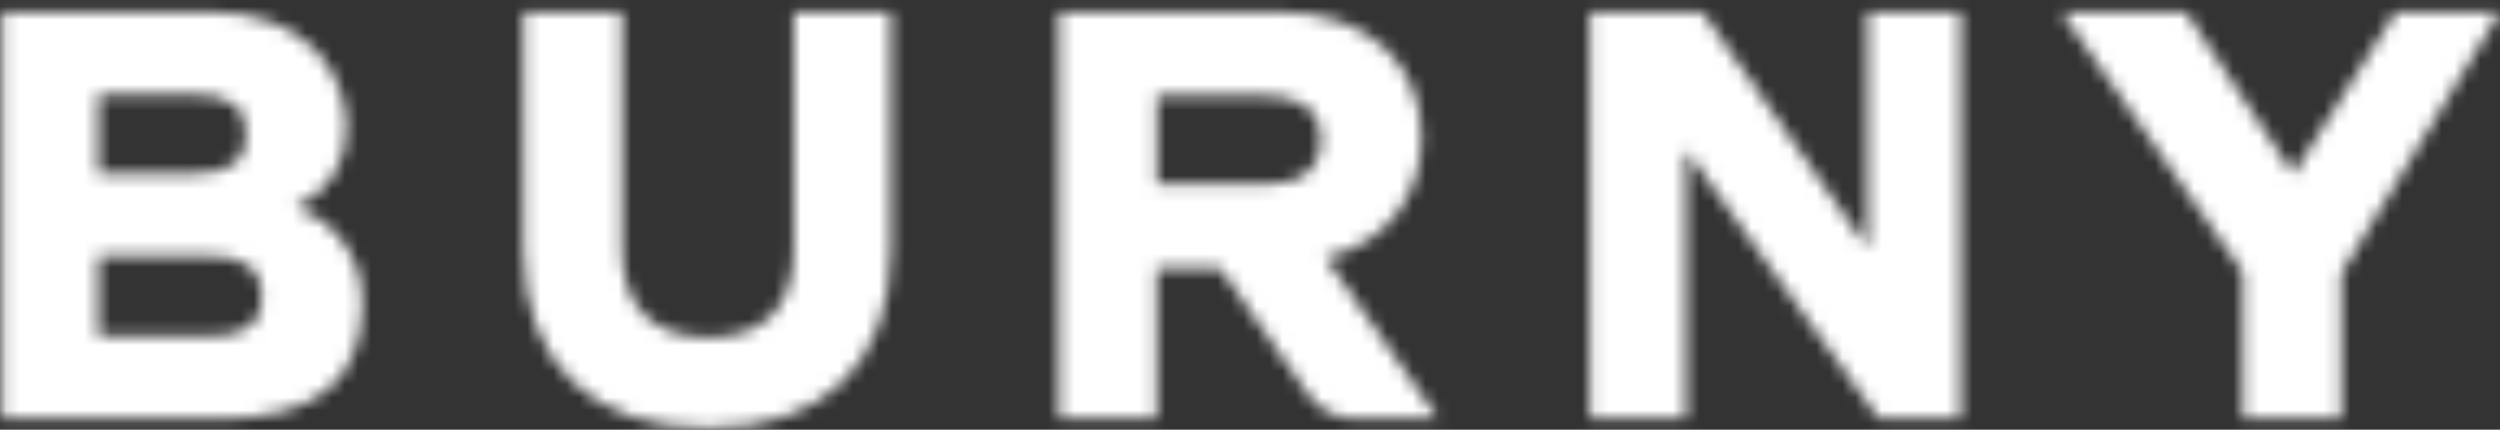 <svg width="192" height="33" viewBox="0 0 192 33"
    fill="none" xmlns="http://www.w3.org/2000/svg">
    <rect x="0" y="0" width="192" height="33" fill="#333333" stroke="none"/>
    <mask id="mask0_9765_1839" style="mask-type: alpha" maskUnits="userSpaceOnUse" x="0" y="0"
        width="192" height="33">
        <path
            d="M191.996 0.91H183.985L176.124 13.37L167.867 0.91H158.305L172.245 20.918V32.166H179.814V20.988L191.996 0.91Z"
            fill="#C6A47D" />
        <path
            d="M101.812 19.796C106.74 18.62 109.17 14.811 109.17 10.512C109.17 5.382 105.623 0.91 98.162 0.91H81.326V32.166H88.838V20.582H93.686L100.422 30.244C101.261 31.448 102.638 32.166 104.108 32.166H110.458L101.812 19.796ZM97.22 14.154H88.855V7.365H97.22C99.867 7.365 101.434 8.446 101.434 10.74C101.434 13.033 99.867 14.154 97.22 14.154Z"
            fill="#C6A47D"
        />
        <path
            d="M143.425 19.056L130.743 0.91H122.102V32.166H129.483V11.51L144.269 32.166H150.58V0.91H143.425V19.056Z"
            fill="#C6A47D" />
        <path
            d="M60.961 19.181C60.961 23.77 58.495 25.914 54.386 25.914C50.277 25.914 47.77 23.649 47.77 19.181V0.909H40.207V19.181C40.207 27.937 45.487 32.879 54.389 32.879C63.292 32.879 68.415 27.937 68.415 19.181V0.909H60.961V19.181Z"
            fill="#C6A47D" />
        <path
            d="M22.699 15.896C25.2 14.828 26.616 12.581 26.616 9.853C26.616 5.811 23.8 0.91 16.095 0.91H0.143V32.166H16.673C24.661 32.166 27.828 28.989 27.828 23.222C27.828 19.079 25.04 16.702 22.699 15.896ZM7.559 7.263H14.833C17.738 7.263 18.901 8.253 18.901 10.318C18.901 12.383 17.738 13.323 14.833 13.323H7.559V7.263ZM16.117 25.812H7.559V19.677H16.117C18.586 19.677 20.092 20.478 20.092 22.784C20.092 25.089 18.548 25.812 16.117 25.812Z"
            fill="#C6A47D"
        />
    </mask>
    <g mask="url(#mask0_9765_1839)">
        <ellipse cx="95.999" cy="16.84" rx="129.712" ry="48.8" fill="white" />
    </g>
</svg>